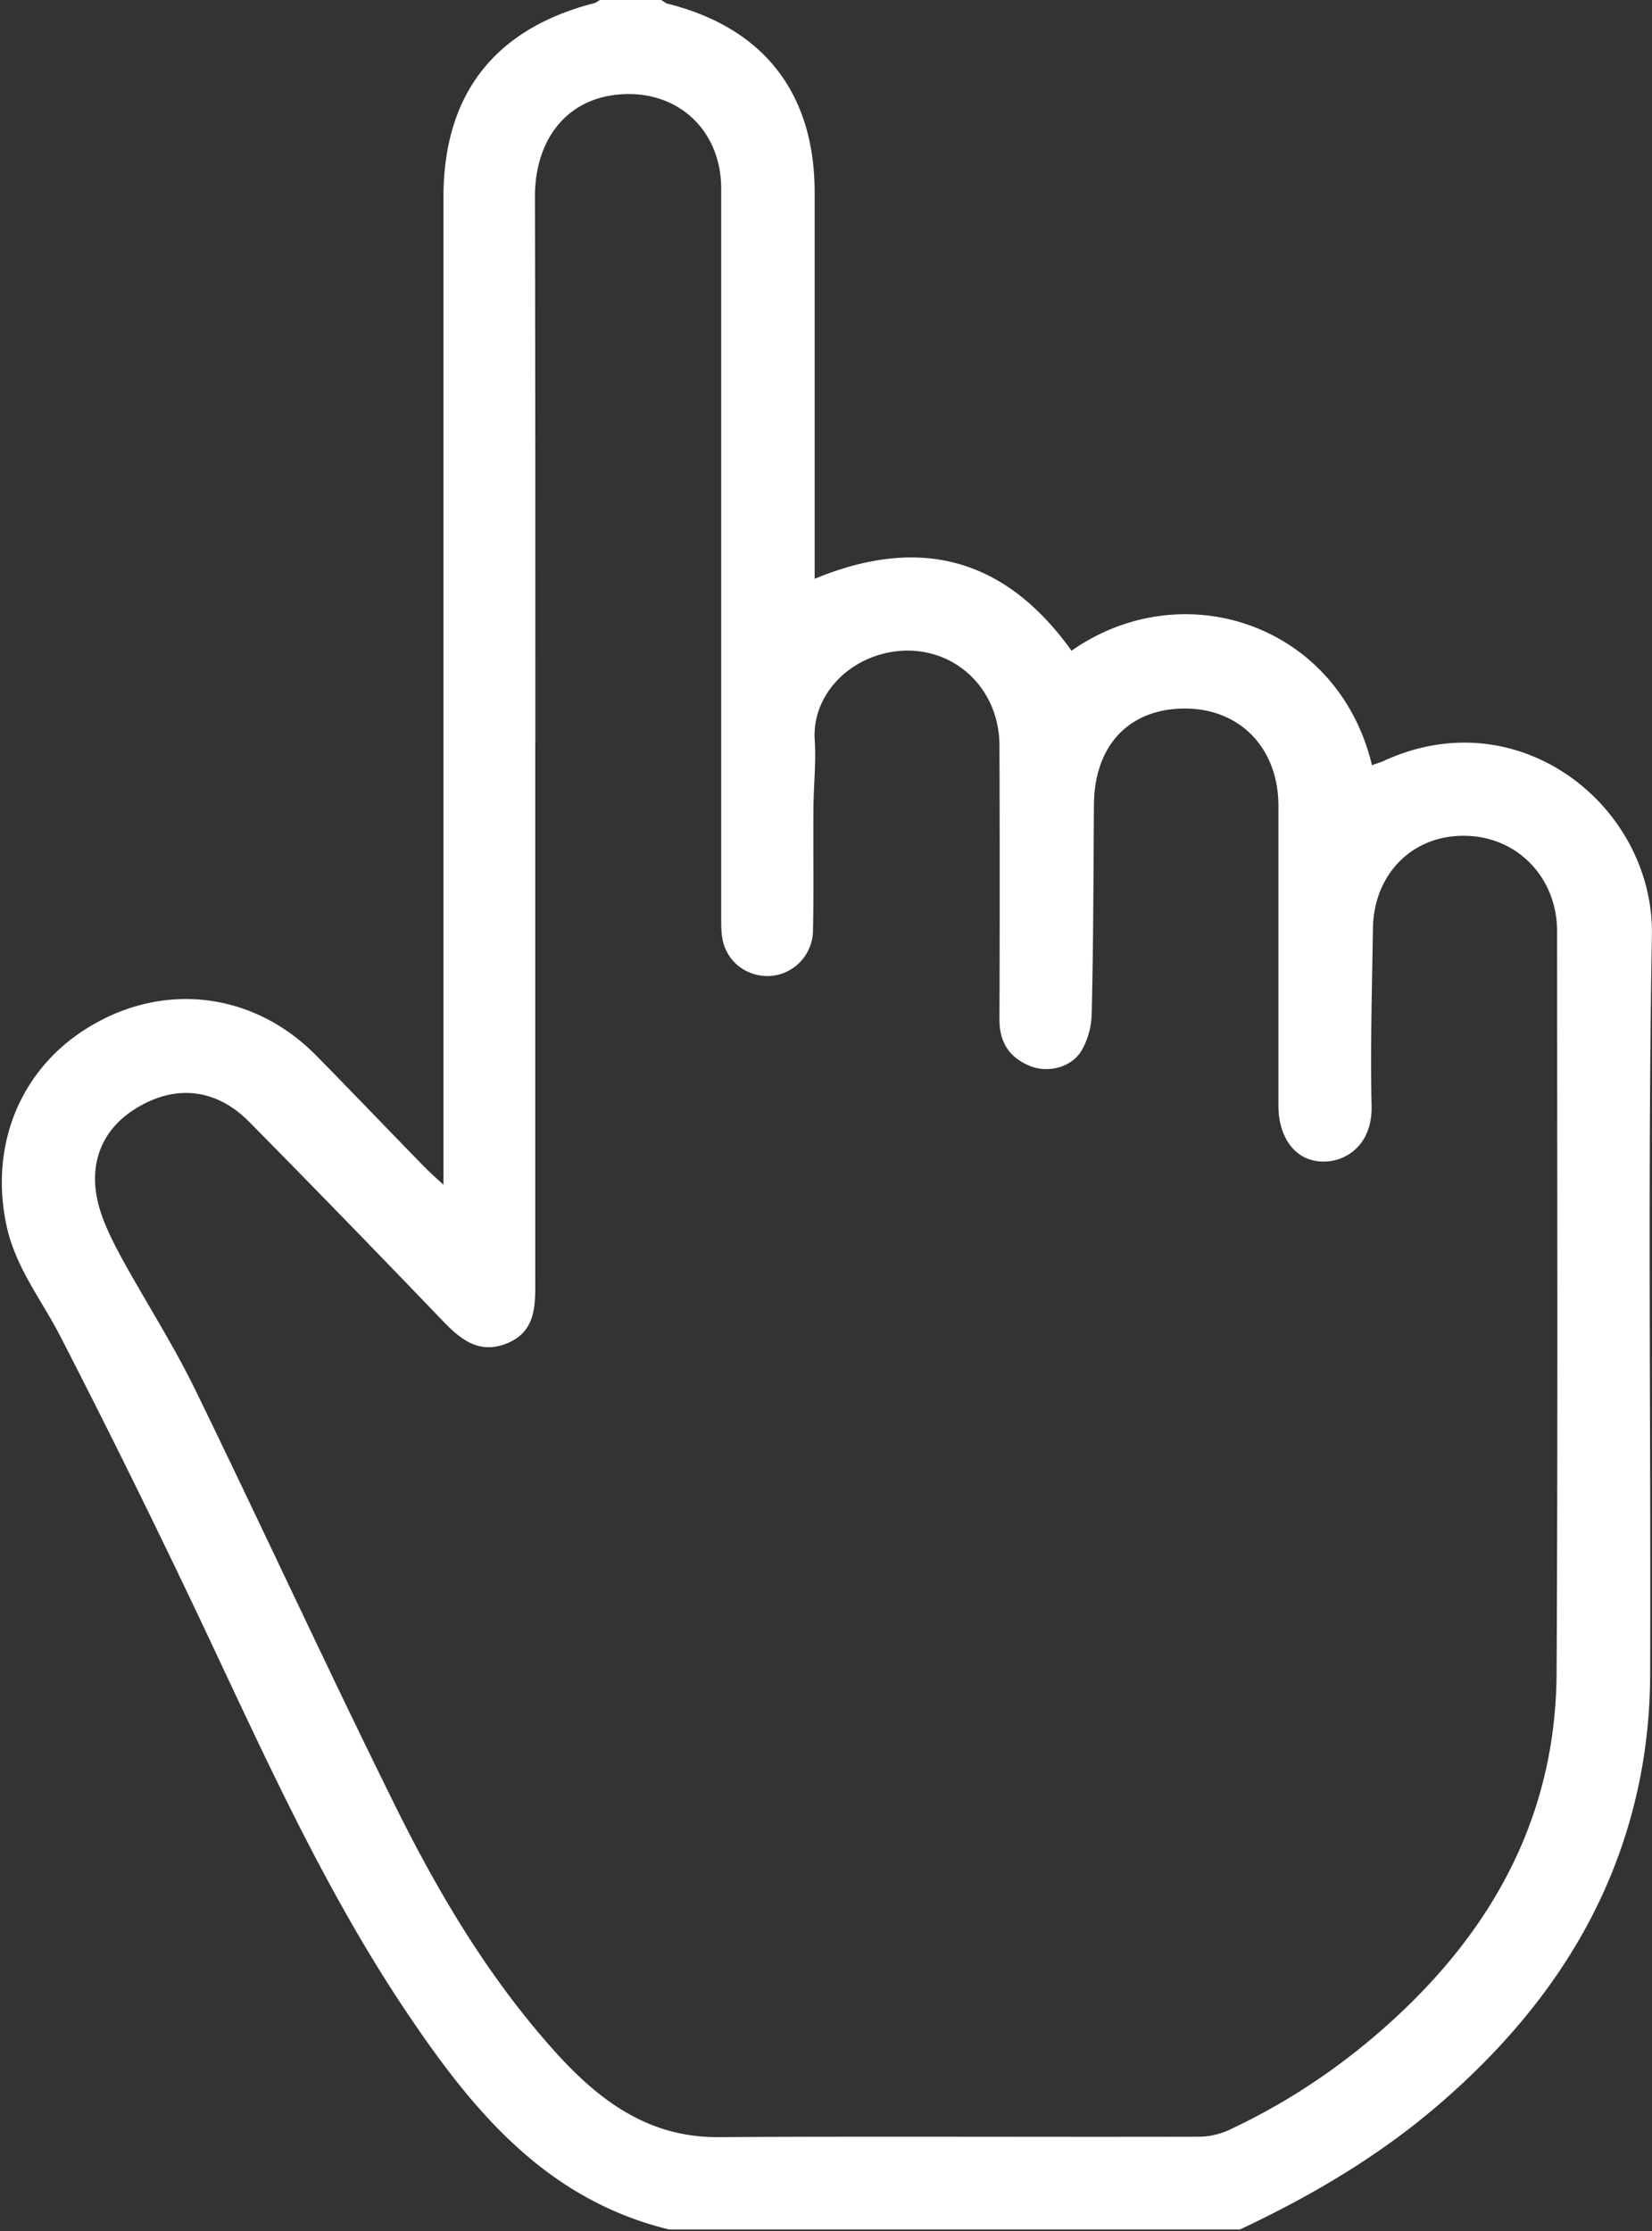 <svg xmlns="http://www.w3.org/2000/svg" width="160" height="216" fill="none">
  <rect width="100%" height="100%" fill="#333333" stroke="none"/>
  <path fill="#fff" d="M64.79 215.85c-12.32-3-19.48-12.1-25.98-21.89-7.63-11.55-13.28-24.16-19.18-36.64a948.36 948.36 0 00-13.75-27.87c-1.81-3.54-4.34-6.66-5.23-10.71-1.77-8.1 1.52-15.77 8.65-19.7 7.12-3.96 15.43-2.78 21.25 3.08 3.54 3.59 7.04 7.26 10.58 10.88.47.47.97.93 1.82 1.7v-2.67V19.1c0-9.95 4.93-16.32 14.63-18.8.2-.05.33-.22.55-.3h5.9c.25.13.46.34.72.38C74.02 2.74 78.9 9.07 78.9 18.64v37.4c10.38-4.3 18.56-1.86 24.88 6.96 10.88-7.6 25.85-2.5 29.1 11.09.33-.13.63-.22.97-.34 13.2-6.24 26.35 4.3 26.14 16.78-.42 23.82-.09 47.65-.17 71.47 0 3-.25 6.03-.76 8.98-2.36 13.54-9.66 24.2-19.94 32.98-5.74 4.89-12.19 8.68-19.02 11.89H64.79zM51.84 72.02v51.65c0 2.57.17 5.23-2.78 6.41-3 1.18-4.85-.8-6.7-2.74-6.03-6.28-12.1-12.52-18.22-18.72-3.08-3.12-6.87-3.63-10.54-1.56-3.59 1.98-5.15 5.44-4.05 9.61.46 1.73 1.3 3.38 2.15 4.98 2.36 4.3 5.02 8.43 7.17 12.82 6.53 13.4 12.78 26.98 19.4 40.35 4.17 8.43 8.98 16.53 15.3 23.61 4.26 4.77 9.07 8.52 15.98 8.48 15.52-.09 31.08 0 46.6-.04 1.05 0 2.23-.3 3.2-.8 5.7-2.7 10.84-6.2 15.47-10.42 9.96-9.07 15.9-20.11 15.94-33.78.13-23.9.05-47.77.05-71.68 0-5.23-3.84-9.19-8.9-9.27-5.1-.09-8.9 3.7-8.94 9.06-.09 5.7-.25 11.39-.13 17.08.09 3.84-2.53 5.4-4.6 5.4-2.65.04-4.38-2.15-4.42-5.32v-29.1c0-5.6-3.71-9.44-9.07-9.44-5.4 0-8.77 3.59-8.8 9.32-.05 6.75-.05 13.5-.22 20.24a7.43 7.43 0 01-.97 3.54c-.97 1.65-3.29 2.24-5.06 1.48-1.94-.8-2.9-2.28-2.9-4.43.03-8.85.03-17.7 0-26.56 0-5.23-3.93-9.24-8.99-9.2-5.19.09-9.23 4.14-8.9 8.7.13 2.02-.08 4.04-.12 6.1-.05 4.1.04 8.14-.05 12.23A4.46 4.46 0 0175 94.45c-2.1.3-4.13-.84-4.85-2.87-.3-.84-.3-1.77-.3-2.7V18.27c0-5.86-4.5-9.83-10.37-9.07-4.68.6-7.63 4.35-7.67 9.74.04 17.67.04 35.38.04 53.09z"/>
</svg>